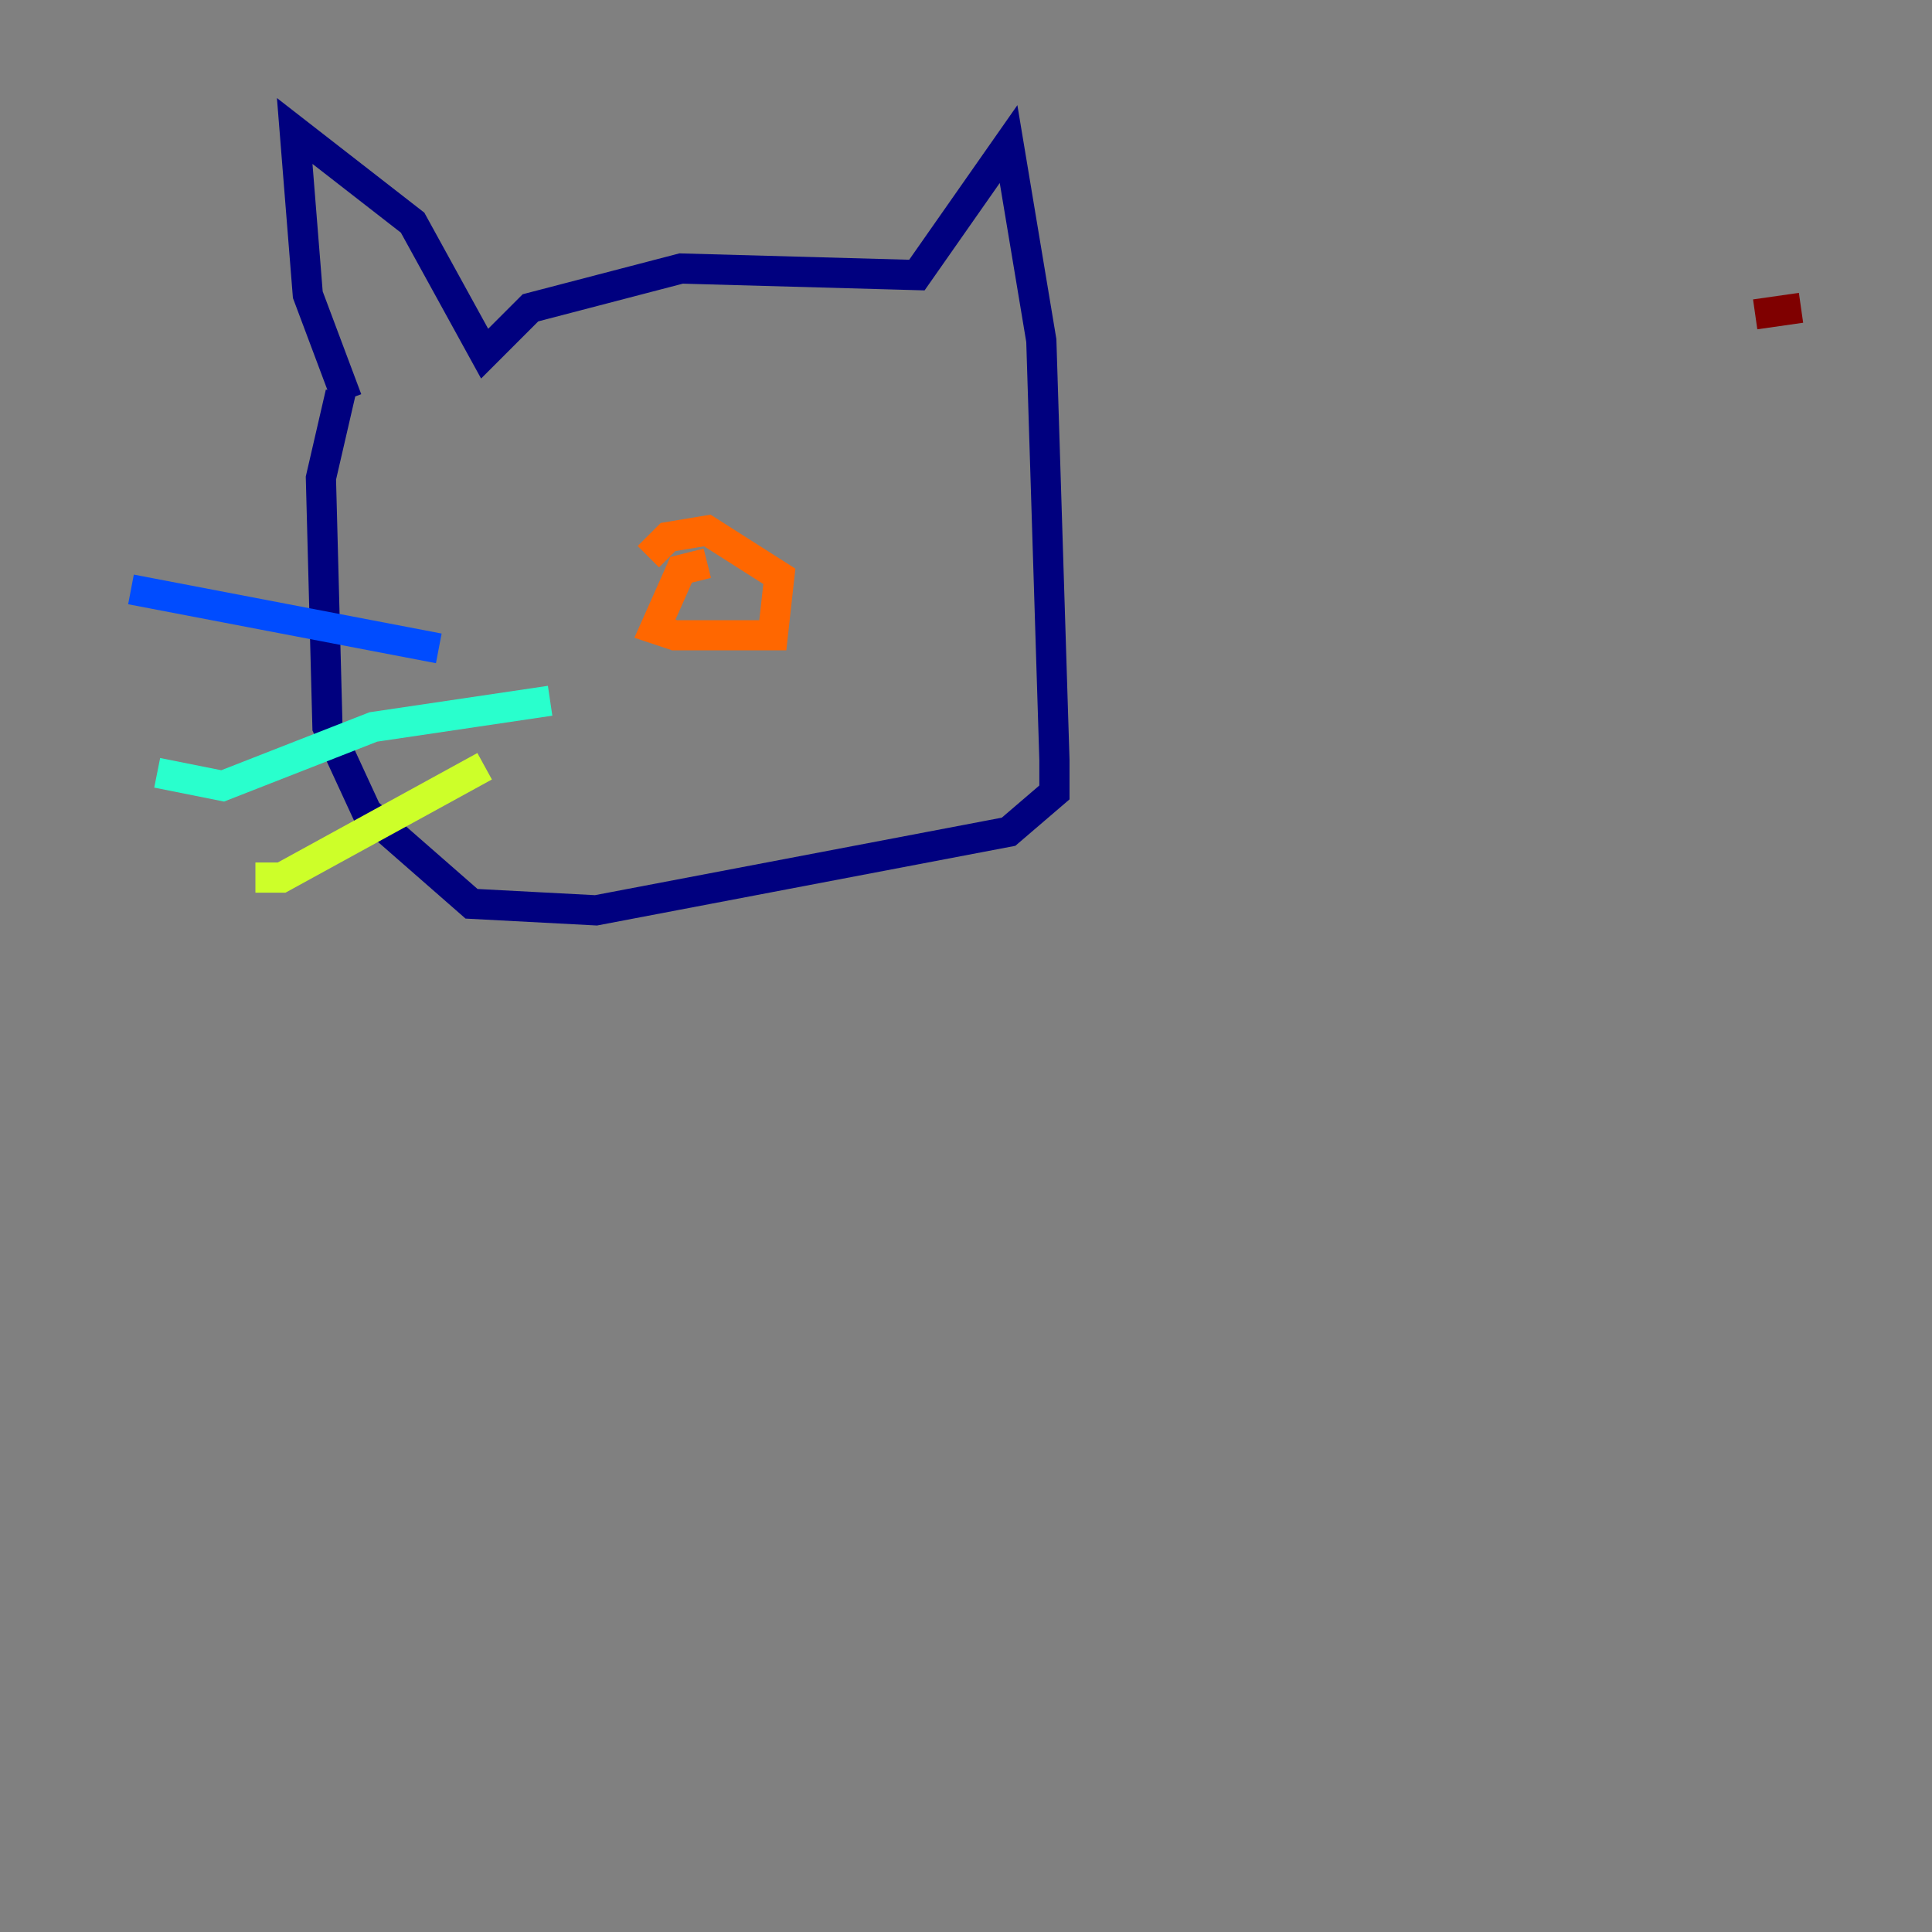<?xml version="1.0" encoding="utf-8" ?>
<svg baseProfile="tiny" height="128" version="1.2" viewBox="0,0,128,128" width="128" xmlns="http://www.w3.org/2000/svg" xmlns:ev="http://www.w3.org/2001/xml-events" xmlns:xlink="http://www.w3.org/1999/xlink"><rect x="0" y="0" width="128" height="128" fill="#808080" stroke="none"/><defs /><polyline fill="none" points="22.997,26.468 20.393,19.525 19.525,8.678 27.336,14.752 32.108,23.43 35.146,20.393 45.125,17.79 60.746,18.224 66.82,9.546 68.99,22.563 69.858,50.332 69.858,52.502 66.82,55.105 39.485,60.312 31.241,59.878 24.298,53.803 21.695,48.163 21.261,31.675 22.563,26.034" stroke="#00007f" stroke-width="2" /><polyline fill="none" points="29.071,42.956 8.678,39.051" stroke="#004cff" stroke-width="2" /><polyline fill="none" points="36.447,46.427 24.732,48.163 14.752,52.068 10.414,51.2" stroke="#29ffcd" stroke-width="2" /><polyline fill="none" points="32.108,50.766 18.658,58.142 16.922,58.142" stroke="#cdff29" stroke-width="2" /><polyline fill="none" points="46.861,37.315 45.125,37.749 43.39,41.654 44.691,42.088 51.2,42.088 51.634,38.183 46.861,35.146 44.258,35.58 42.956,36.881" stroke="#ff6700" stroke-width="2" /><polyline fill="none" points="119.322,20.393 116.285,20.827" stroke="#7f0000" stroke-width="2" /></svg>